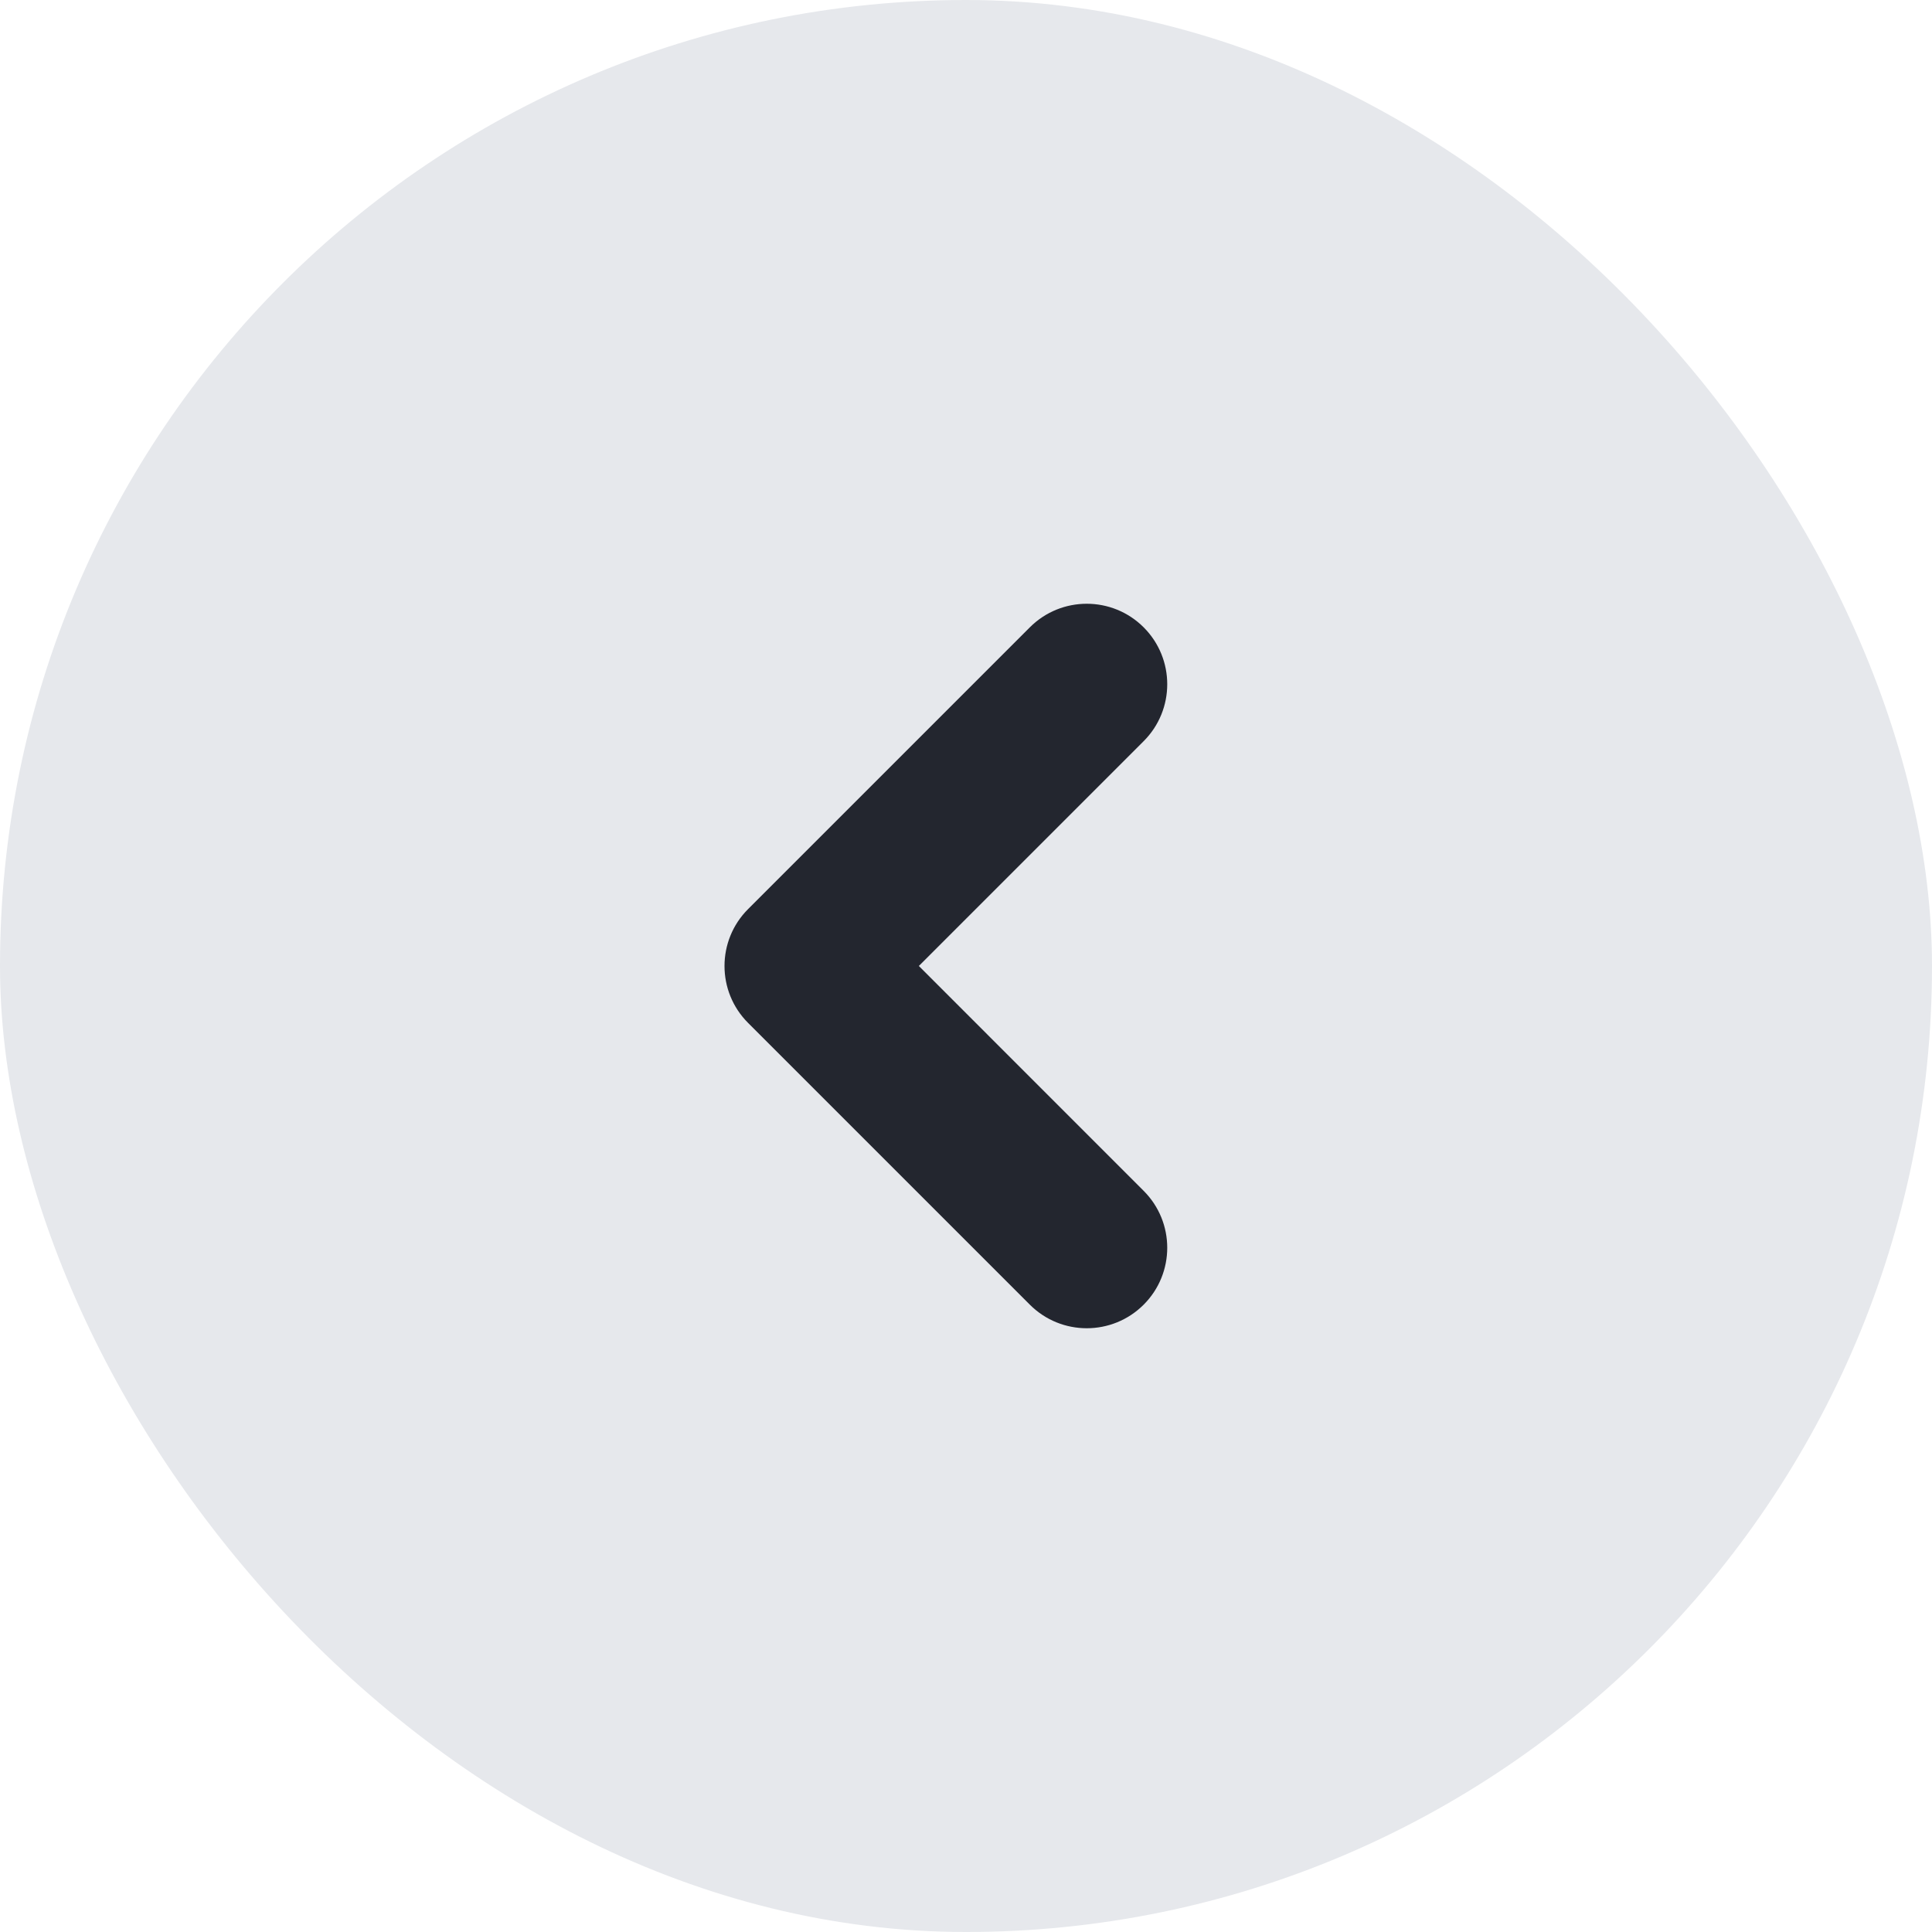 <svg width="36.815" height="36.815" viewBox="0 0 36.815 36.815" fill="none" xmlns="http://www.w3.org/2000/svg" xmlns:xlink="http://www.w3.org/1999/xlink">
	<desc>
			Created with Pixso.
	</desc>
	<defs>
		<clipPath id="clip1_4129">
			<rect id="icon" rx="18.408" width="36.815" height="36.815" fill="white" fill-opacity="0"/>
		</clipPath>
	</defs>
	<rect id="icon" rx="18.408" width="36.815" height="36.815" fill="#E6E8EC" fill-opacity="1"/>
	<g clip-path="url(#clip1_4129)">
		<path id="Shape" d="M21.793 11.954C22.392 12.553 22.392 13.524 21.793 14.123L17.509 18.407L21.793 22.692C22.392 23.291 22.392 24.262 21.793 24.861C21.194 25.46 20.223 25.46 19.624 24.861L14.255 19.492C13.656 18.893 13.656 17.922 14.255 17.323L19.624 11.954C20.223 11.355 21.194 11.355 21.793 11.954Z" fill="#23262F" fill-opacity="1" fill-rule="evenodd"/>
	</g>
</svg>
